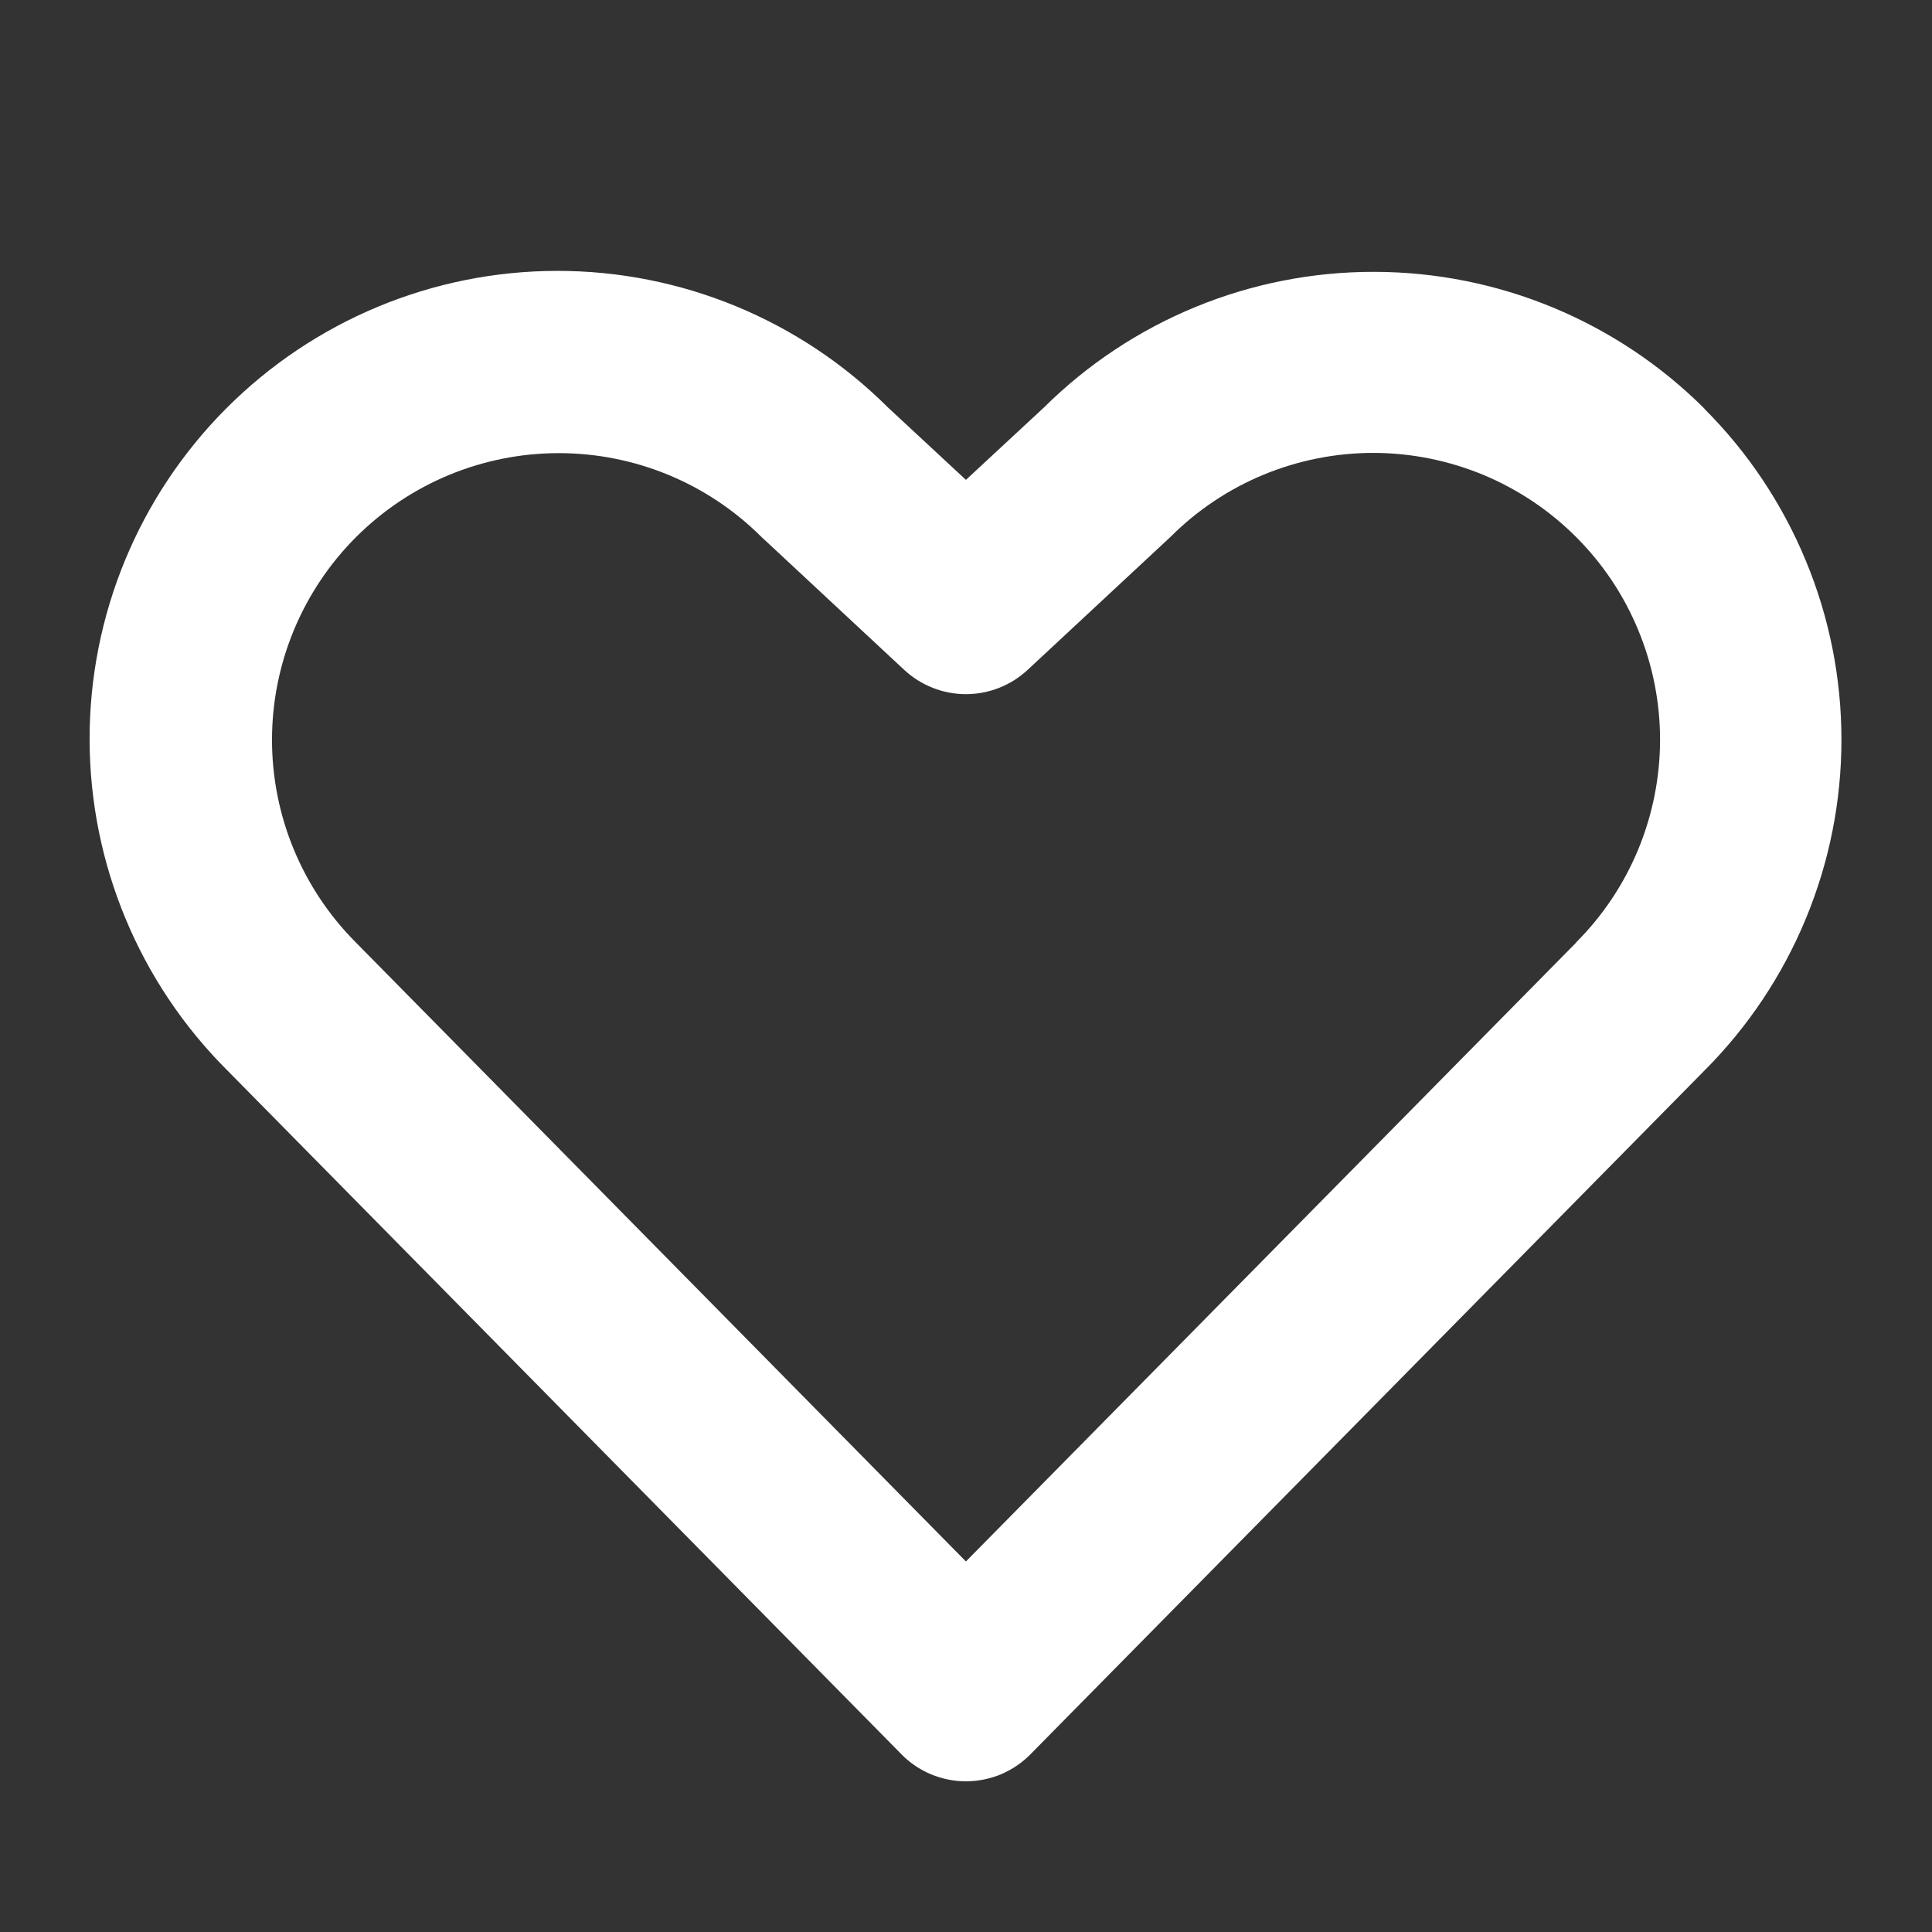 <svg width="24" height="24" viewBox="0 0 24 24" fill="none" xmlns="http://www.w3.org/2000/svg">
<rect x="0" y="0" width="24" height="24" fill="#333333" stroke="none"/>
<path d="M21.172 5.075C20.083 3.989 18.609 3.379 17.072 3.377C15.534 3.374 14.059 3.98 12.967 5.063L11.999 5.961L11.032 5.063C9.94 3.974 8.461 3.363 6.919 3.365C5.377 3.367 3.9 3.981 2.811 5.073C1.722 6.165 1.111 7.644 1.113 9.186C1.115 10.727 1.73 12.205 2.821 13.294L11.198 21.792C11.302 21.899 11.427 21.983 11.565 22.041C11.702 22.098 11.85 22.128 11.999 22.128C12.148 22.128 12.296 22.098 12.434 22.041C12.571 21.983 12.696 21.899 12.801 21.792L21.172 13.3C21.712 12.76 22.14 12.119 22.432 11.414C22.725 10.708 22.875 9.952 22.875 9.189C22.875 8.425 22.725 7.669 22.432 6.964C22.14 6.258 21.712 5.617 21.172 5.078V5.075ZM19.578 11.711L11.999 19.397L4.418 11.705C3.752 11.036 3.378 10.131 3.379 9.187C3.38 8.244 3.756 7.339 4.423 6.672C5.09 6.005 5.995 5.63 6.938 5.629C7.882 5.628 8.787 6.001 9.456 6.667C9.465 6.676 9.474 6.686 9.485 6.694L11.232 8.321C11.441 8.515 11.715 8.623 11.999 8.623C12.284 8.623 12.558 8.515 12.766 8.321L14.514 6.694C14.524 6.686 14.533 6.676 14.543 6.667C14.874 6.336 15.267 6.074 15.699 5.896C16.132 5.717 16.595 5.626 17.063 5.626C17.531 5.627 17.994 5.72 18.426 5.899C18.858 6.079 19.251 6.342 19.581 6.673C19.912 7.004 20.174 7.397 20.352 7.83C20.531 8.262 20.622 8.726 20.622 9.193C20.621 9.661 20.528 10.124 20.349 10.556C20.169 10.989 19.906 11.381 19.575 11.711H19.578Z" fill="white"/>
</svg>
